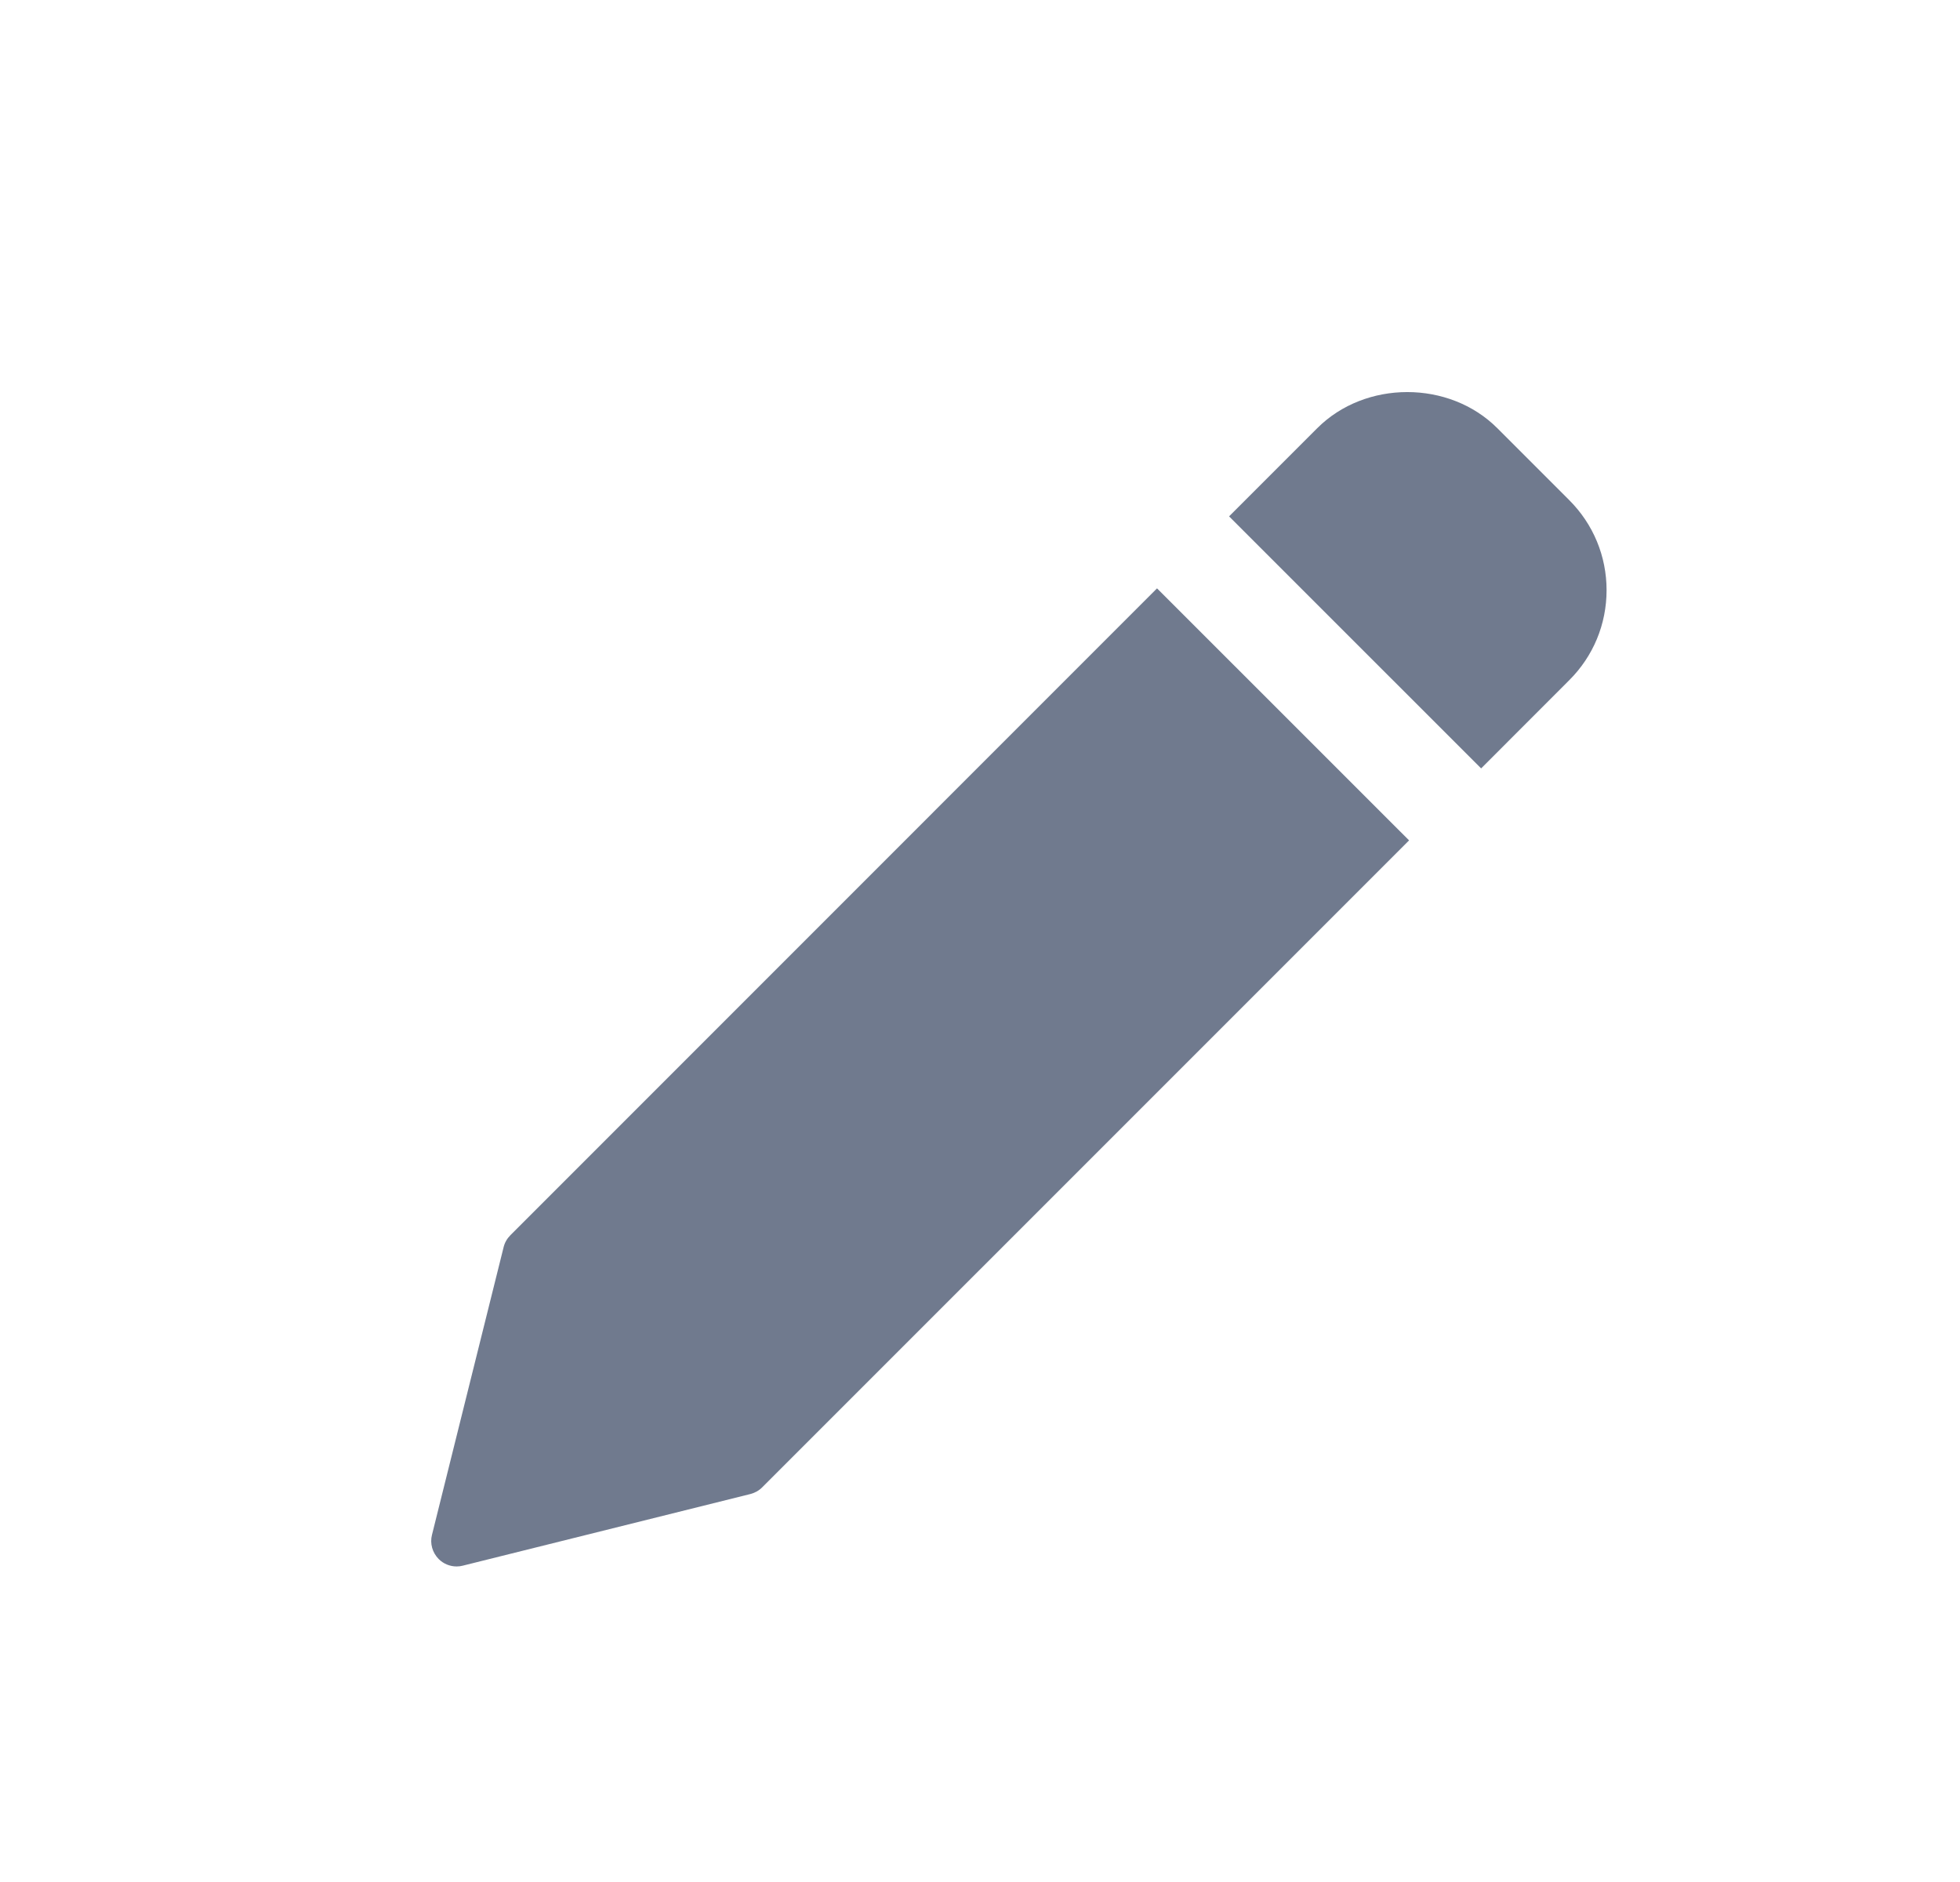 <svg width="25" height="24" viewBox="0 0 25 24" fill="none" xmlns="http://www.w3.org/2000/svg">
<path d="M14.758 7.503L6.51 15.752C6.468 15.794 6.438 15.846 6.424 15.903L5.51 19.573C5.496 19.627 5.497 19.684 5.512 19.738C5.527 19.792 5.556 19.841 5.595 19.881C5.656 19.942 5.738 19.976 5.824 19.976C5.851 19.976 5.877 19.973 5.903 19.966L9.573 19.052C9.63 19.037 9.682 19.008 9.723 18.966L17.973 10.717L14.758 7.503ZM20.016 6.378L19.098 5.46C18.484 4.846 17.415 4.847 16.802 5.46L15.677 6.585L18.892 9.799L20.016 8.674C20.323 8.368 20.492 7.96 20.492 7.526C20.492 7.093 20.323 6.685 20.016 6.378Z" fill="#707A8E"/>
</svg>
